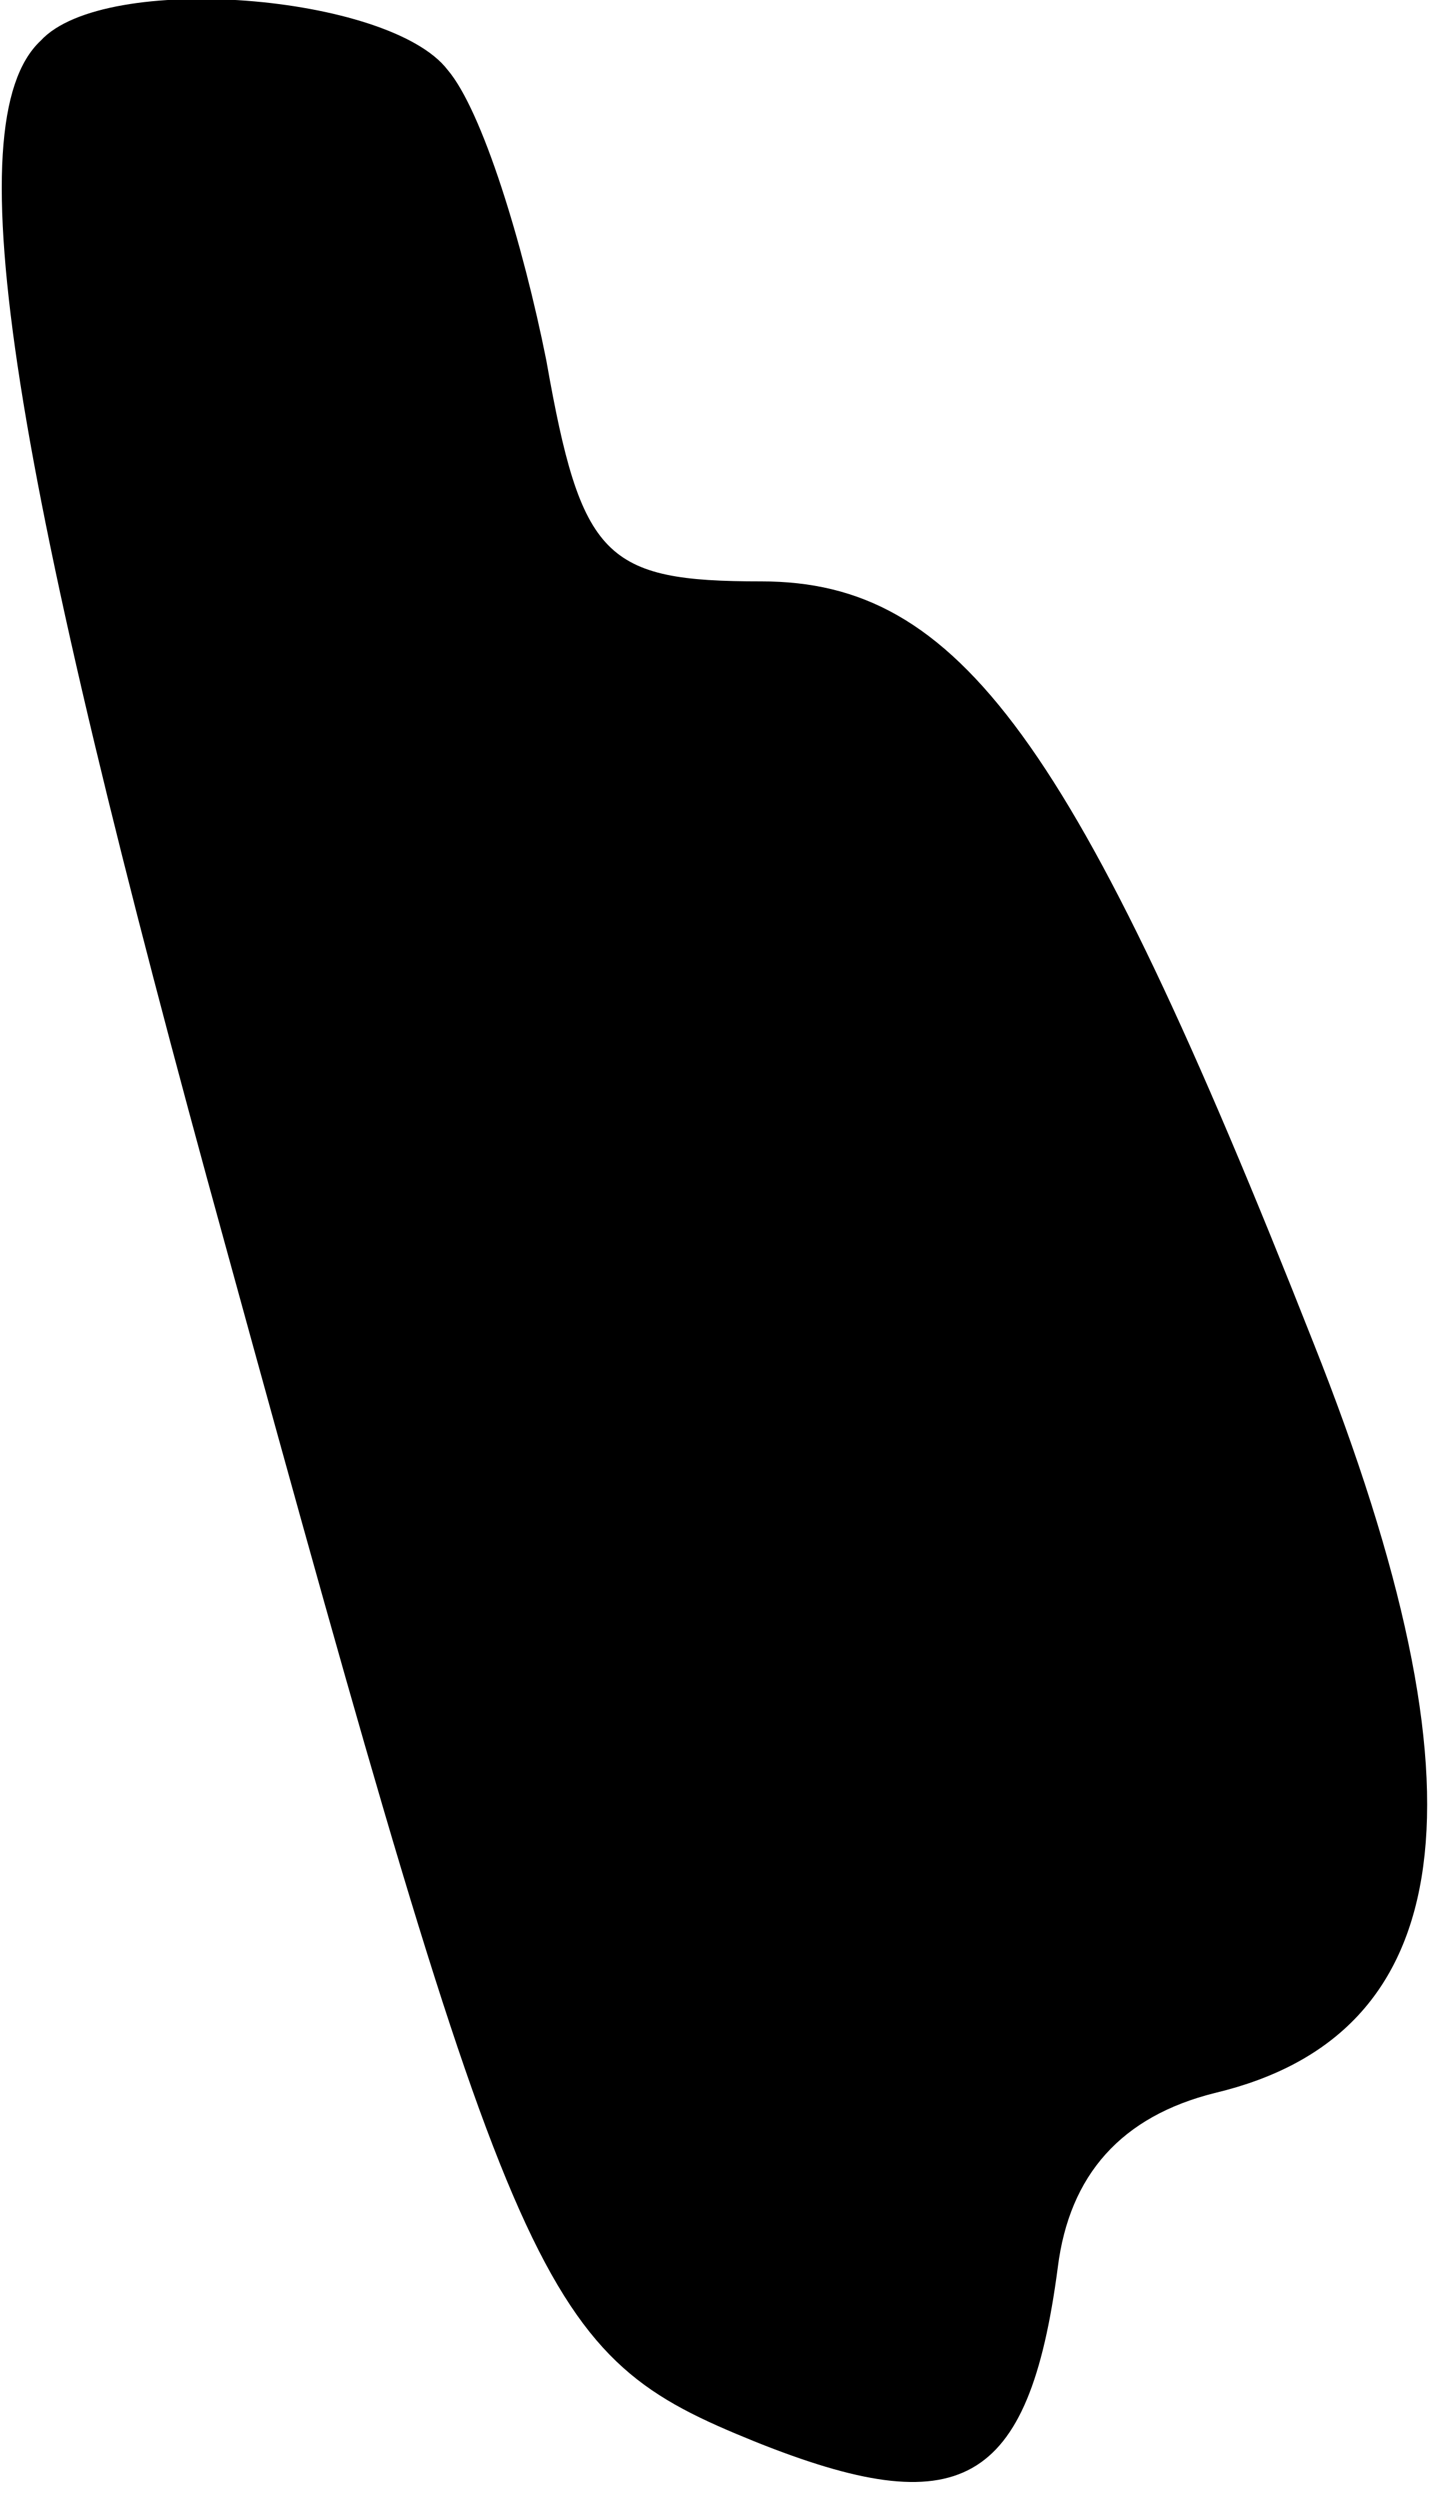 <?xml version="1.0" standalone="no"?>
<!DOCTYPE svg PUBLIC "-//W3C//DTD SVG 20010904//EN"
 "http://www.w3.org/TR/2001/REC-SVG-20010904/DTD/svg10.dtd">
<svg version="1.0" xmlns="http://www.w3.org/2000/svg"
 width="25pt" height="43pt" viewBox="0 0 25 43"
 preserveAspectRatio="xMidYMid meet">
<g transform="translate(0,43) scale(0.1,-0.1)"
fill="#000000" stroke="none">
<path fill="#000000" stroke="none" d="M7 423 c-15 -14 -5 -74 32 -208 50
-182 54 -190 91 -205 35 -14 47 -8 52 30 2 16 11 26 27 30 42 10 48 51 17 129
-41 104 -61 131 -95 131 -27 0 -31 4 -37 38 -4 20 -11 43 -17 50 -10 13 -59
17 -70 5z"/>
</g>
</svg>
